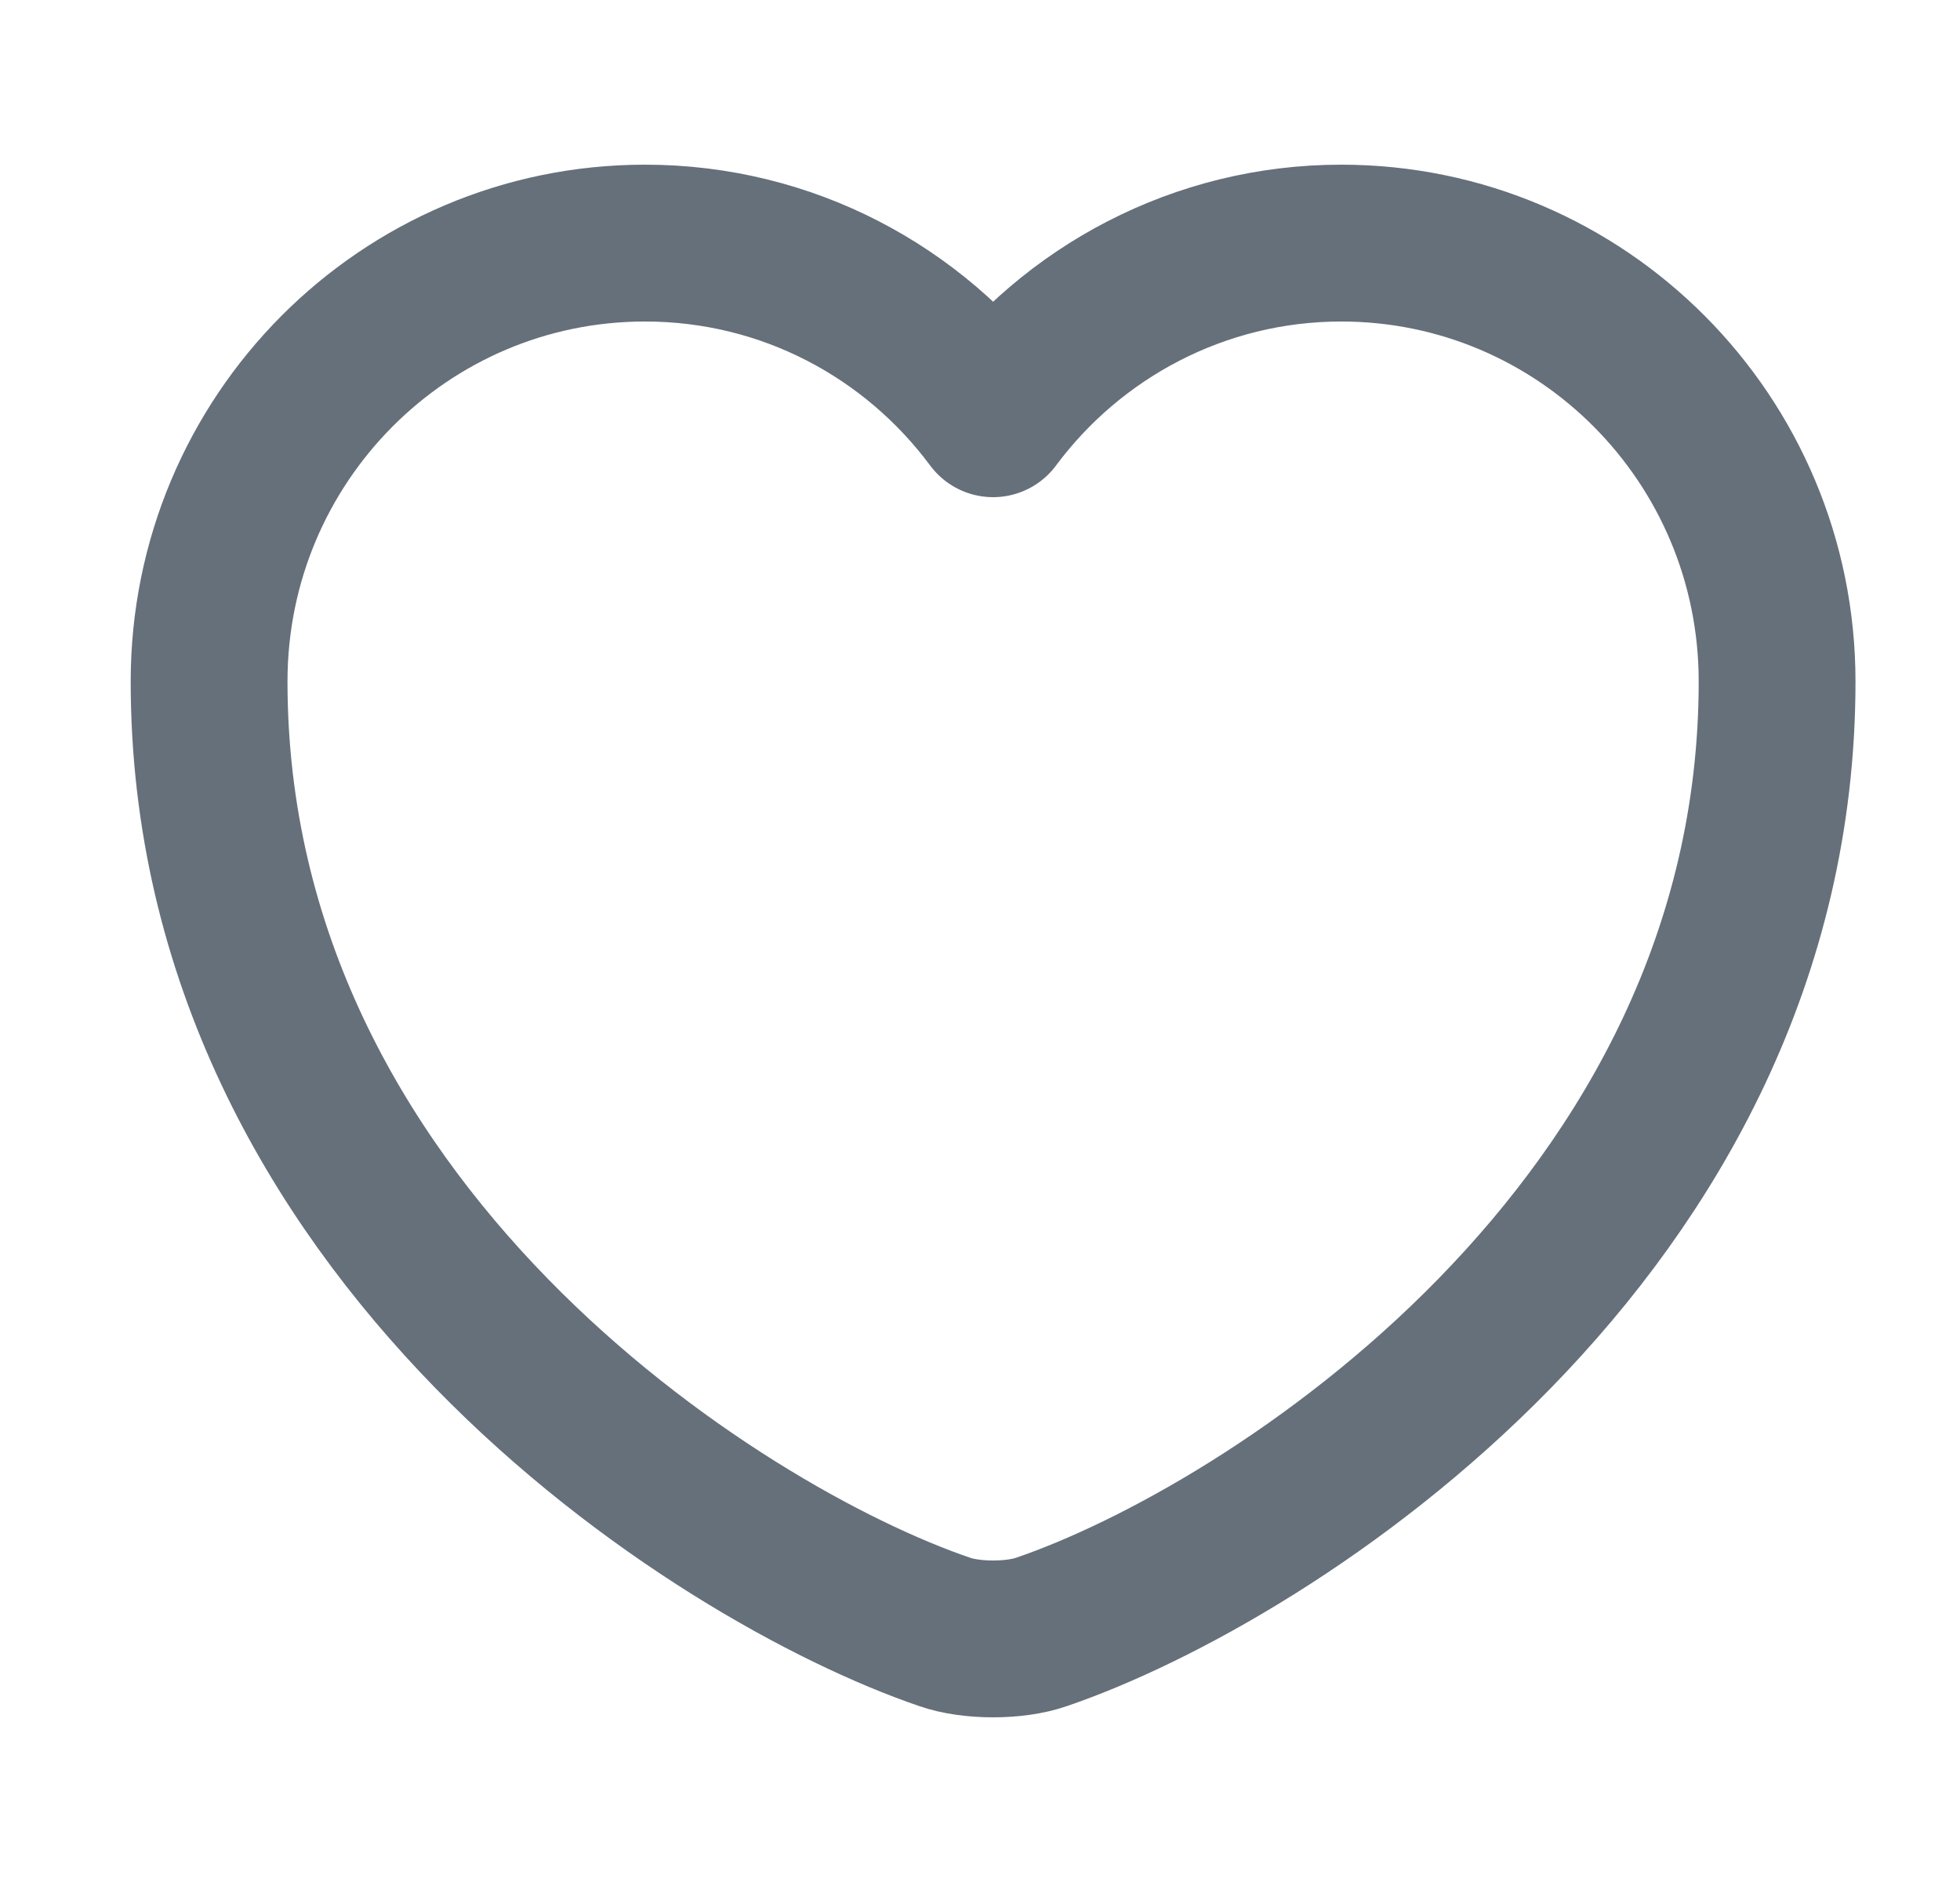 <svg width="25" height="24" viewBox="0 0 25 24" fill="none" xmlns="http://www.w3.org/2000/svg">
<path d="M13.287 20.81C12.947 20.93 12.387 20.93 12.047 20.81C9.147 19.82 2.667 15.69 2.667 8.69C2.667 5.6 5.157 3.1 8.227 3.1C10.047 3.1 11.657 3.98 12.667 5.34C13.677 3.98 15.297 3.1 17.107 3.1C20.177 3.1 22.667 5.6 22.667 8.69C22.667 15.69 16.187 19.82 13.287 20.81Z" stroke="#66707A" stroke-width="2" stroke-linecap="round" stroke-linejoin="round"/>
</svg>
